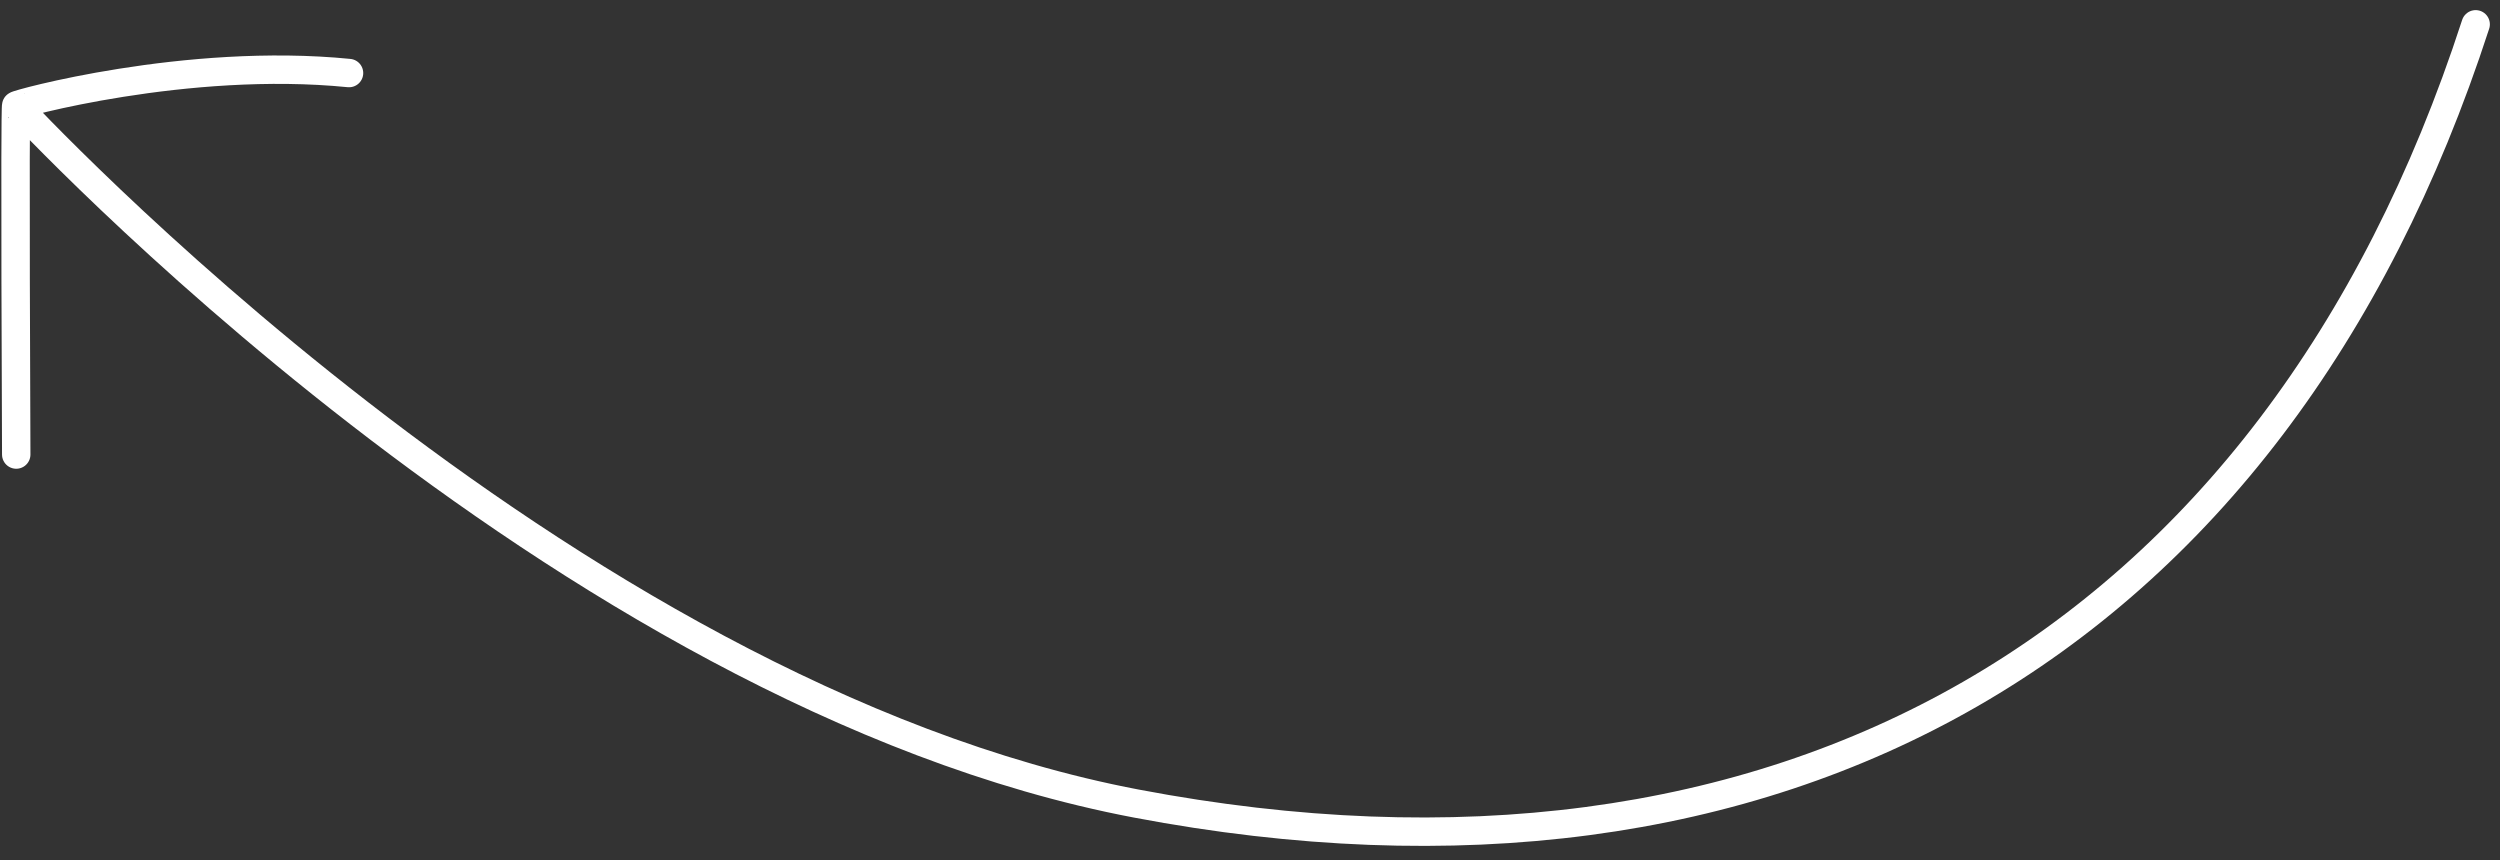 <svg width="154" height="53" viewBox="0 0 154 53" fill="none" xmlns="http://www.w3.org/2000/svg">
<rect x="0" y="0" width="154" height="53" fill="#333333" stroke="none"/>
<path d="M152.501 1.498C140 40 109.5 57 70 49.5C34.356 42.732 1.098 6.567 1 6.5M1 6.5C0.902 6.433 11.5 3.5 21.5 4.5M1 6.5C0.902 6.433 1 28 1 28" stroke="white" stroke-width="1.75" stroke-linecap="round"/>
</svg>
